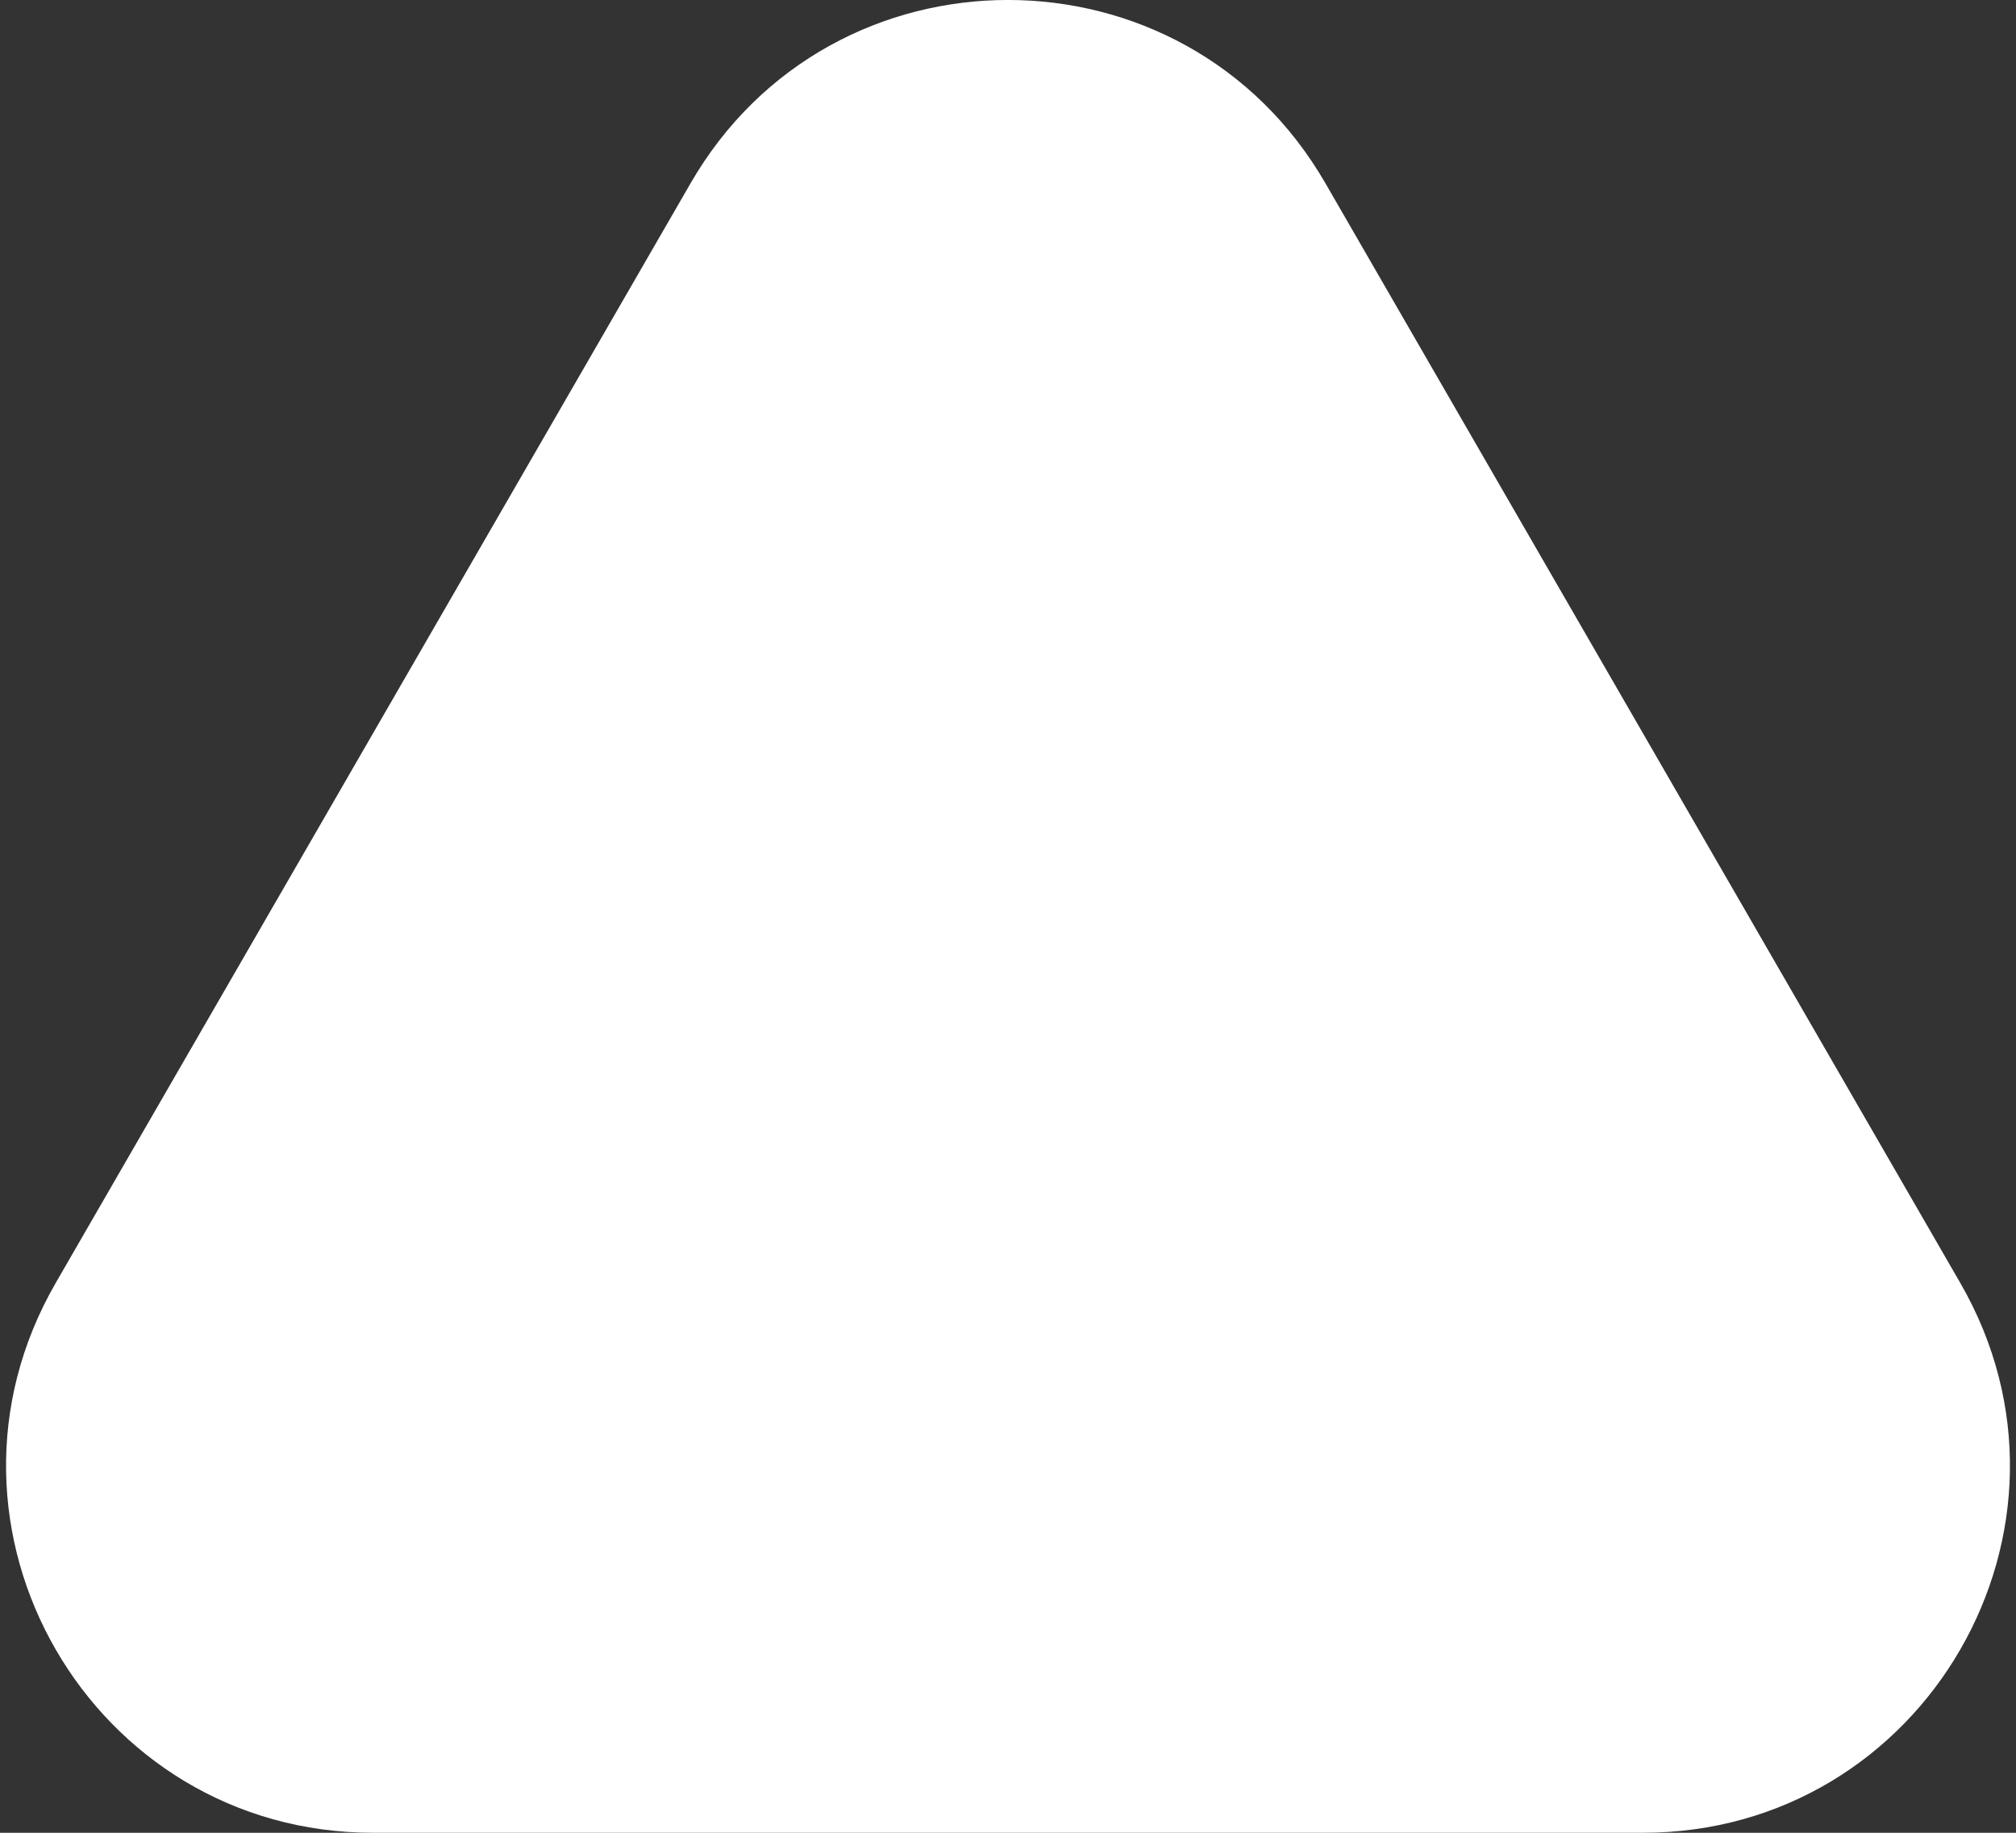 <svg width="22" height="20" viewBox="0 0 22 20" fill="none" xmlns="http://www.w3.org/2000/svg">
<rect x="0" y="0" width="22" height="20" fill="#333333" stroke="none"/>
<path d="M7.536 2C9.075 -0.667 12.925 -0.667 14.464 2L21.392 14C22.932 16.667 21.007 20 17.928 20H4.072C0.993 20 -0.932 16.667 0.608 14L7.536 2Z" fill="white"/>
</svg>
